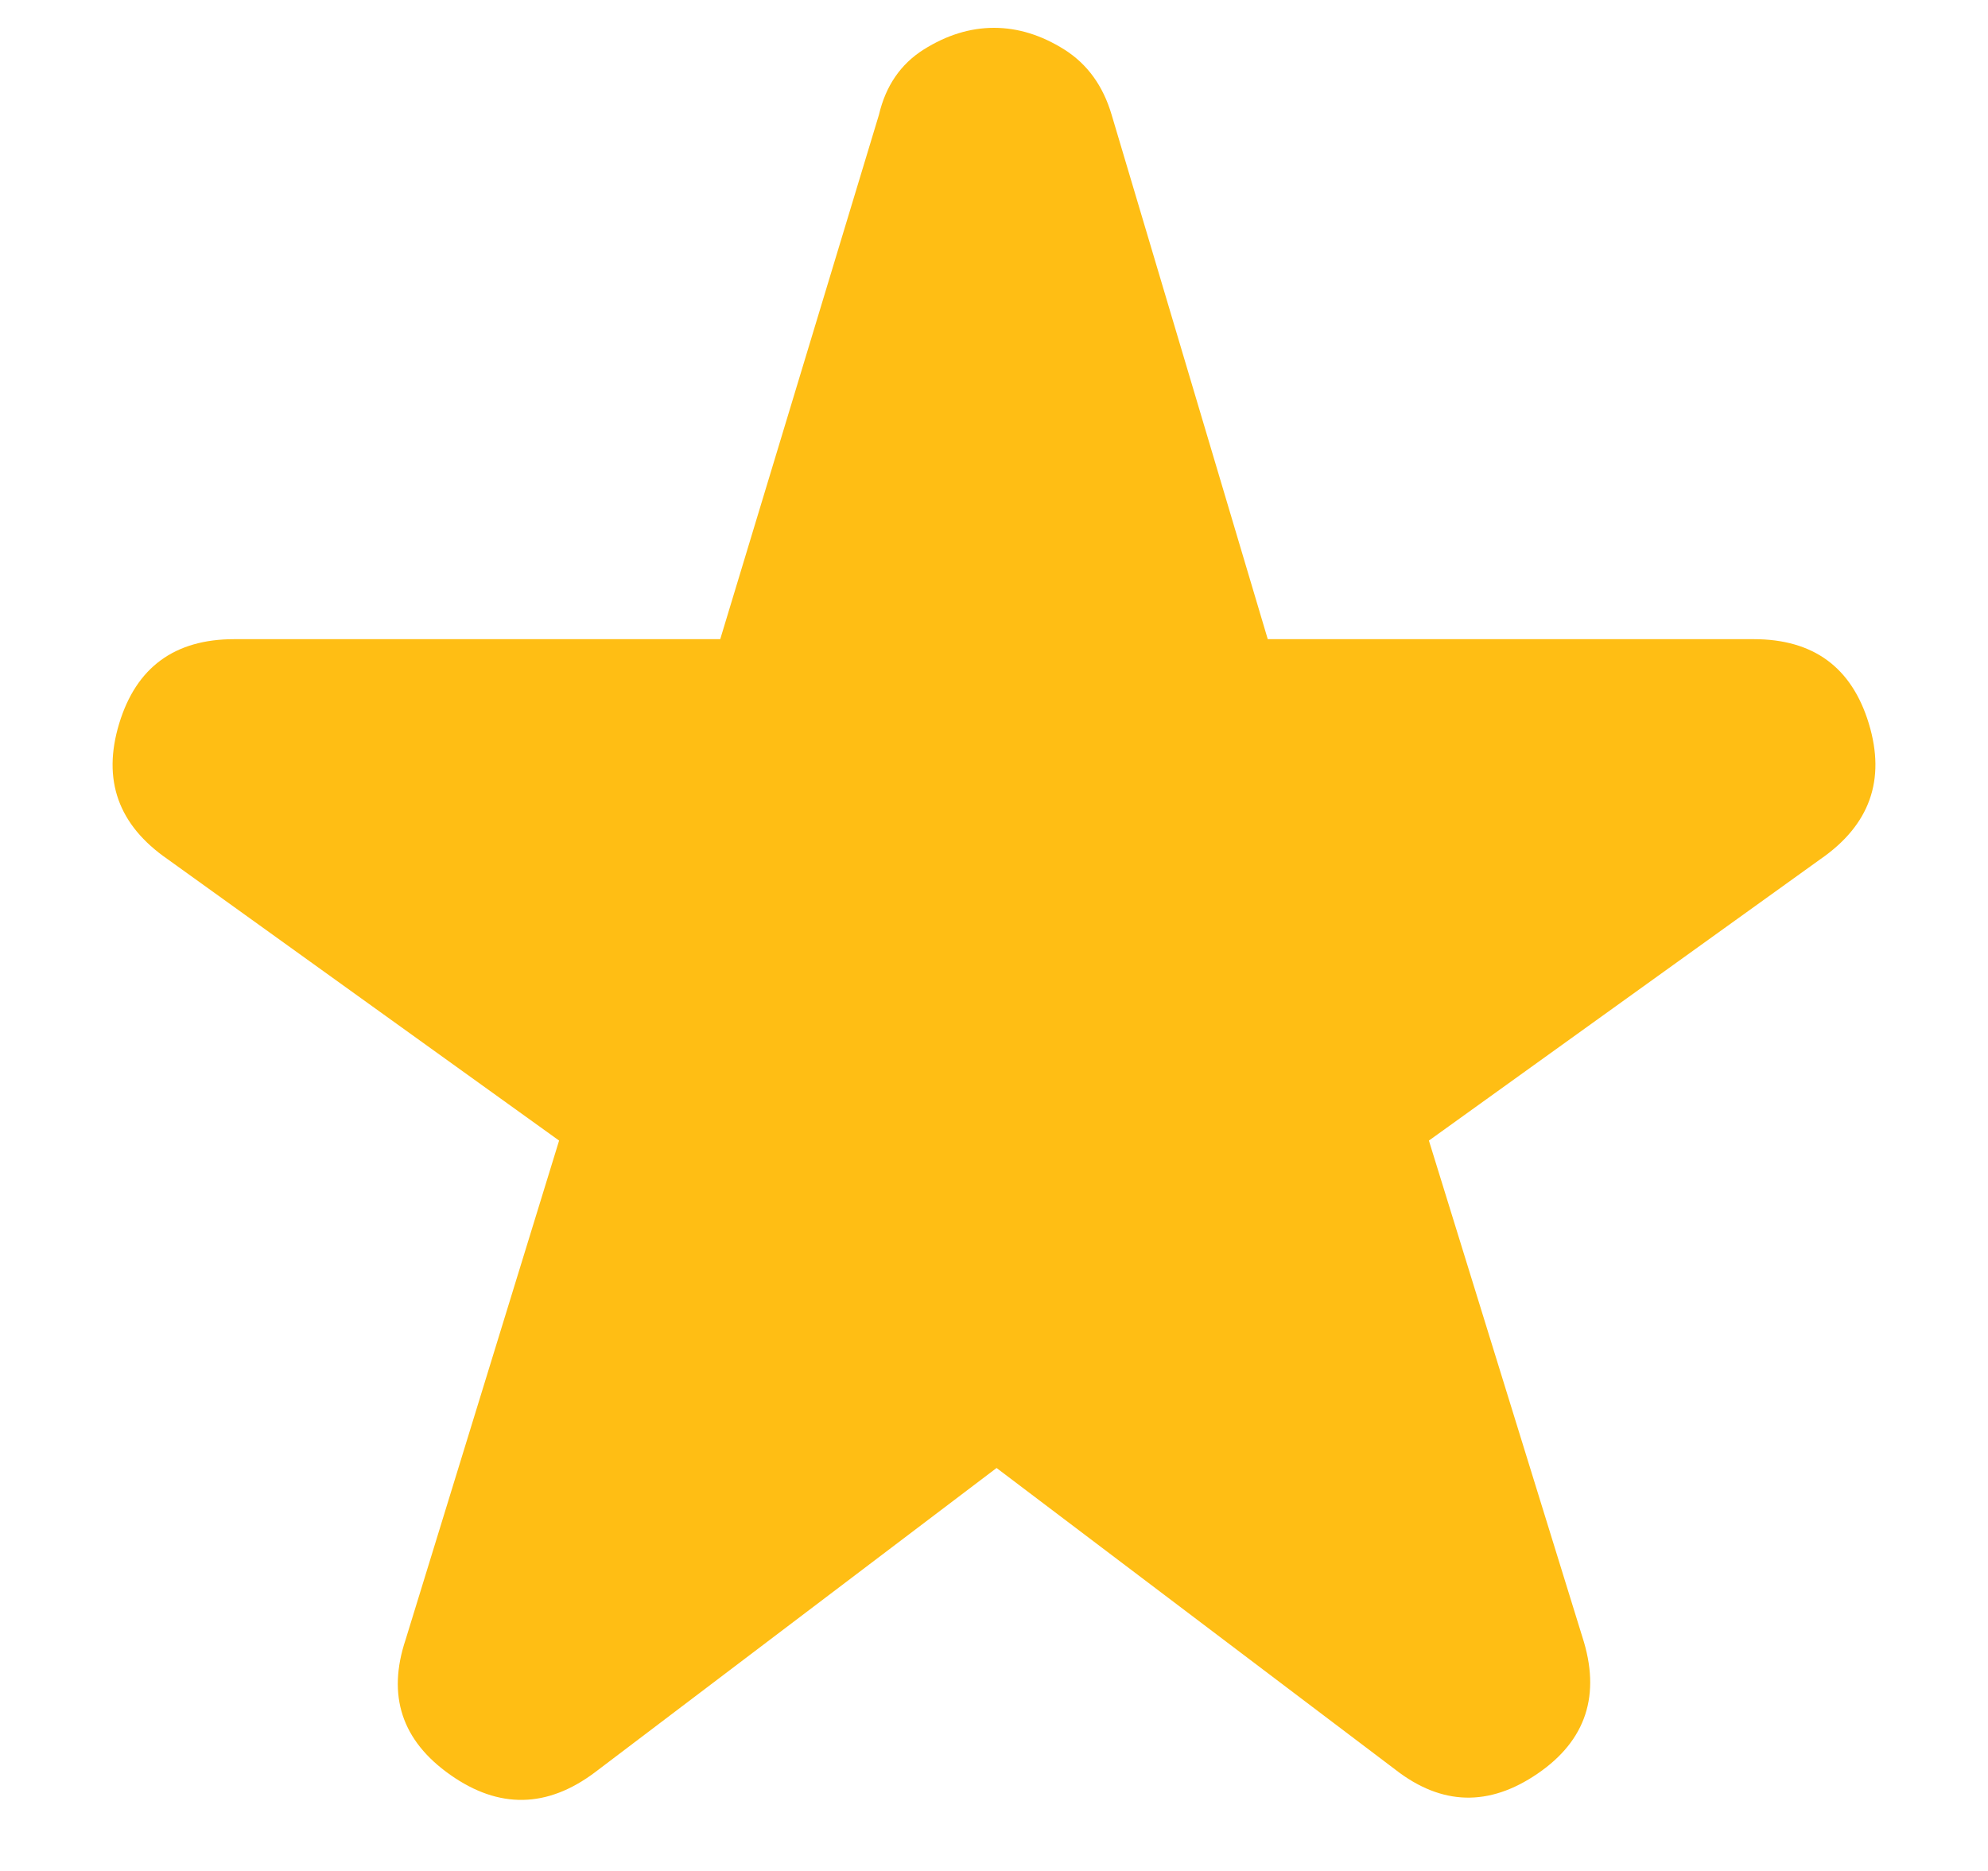 <svg width="17" height="16" viewBox="0 0 17 16" fill="none" xmlns="http://www.w3.org/2000/svg">
<path d="M5.087 15.157C4.679 15.463 4.267 15.471 3.852 15.179C3.436 14.887 3.308 14.501 3.469 14.02L4.781 9.754L1.434 7.348C1.011 7.056 0.873 6.67 1.019 6.188C1.165 5.707 1.493 5.466 2.003 5.466H6.159L7.516 0.982C7.574 0.734 7.702 0.548 7.898 0.424C8.095 0.3 8.296 0.238 8.5 0.238C8.704 0.238 8.905 0.3 9.102 0.424C9.298 0.548 9.433 0.734 9.506 0.982L10.841 5.466H14.997C15.507 5.466 15.835 5.707 15.981 6.188C16.127 6.67 15.989 7.056 15.566 7.348L12.219 9.754L13.531 13.998C13.692 14.493 13.564 14.884 13.148 15.168C12.733 15.452 12.328 15.441 11.934 15.135L8.522 12.554L5.087 15.157Z" fill="#FFBE14"/>
</svg>
